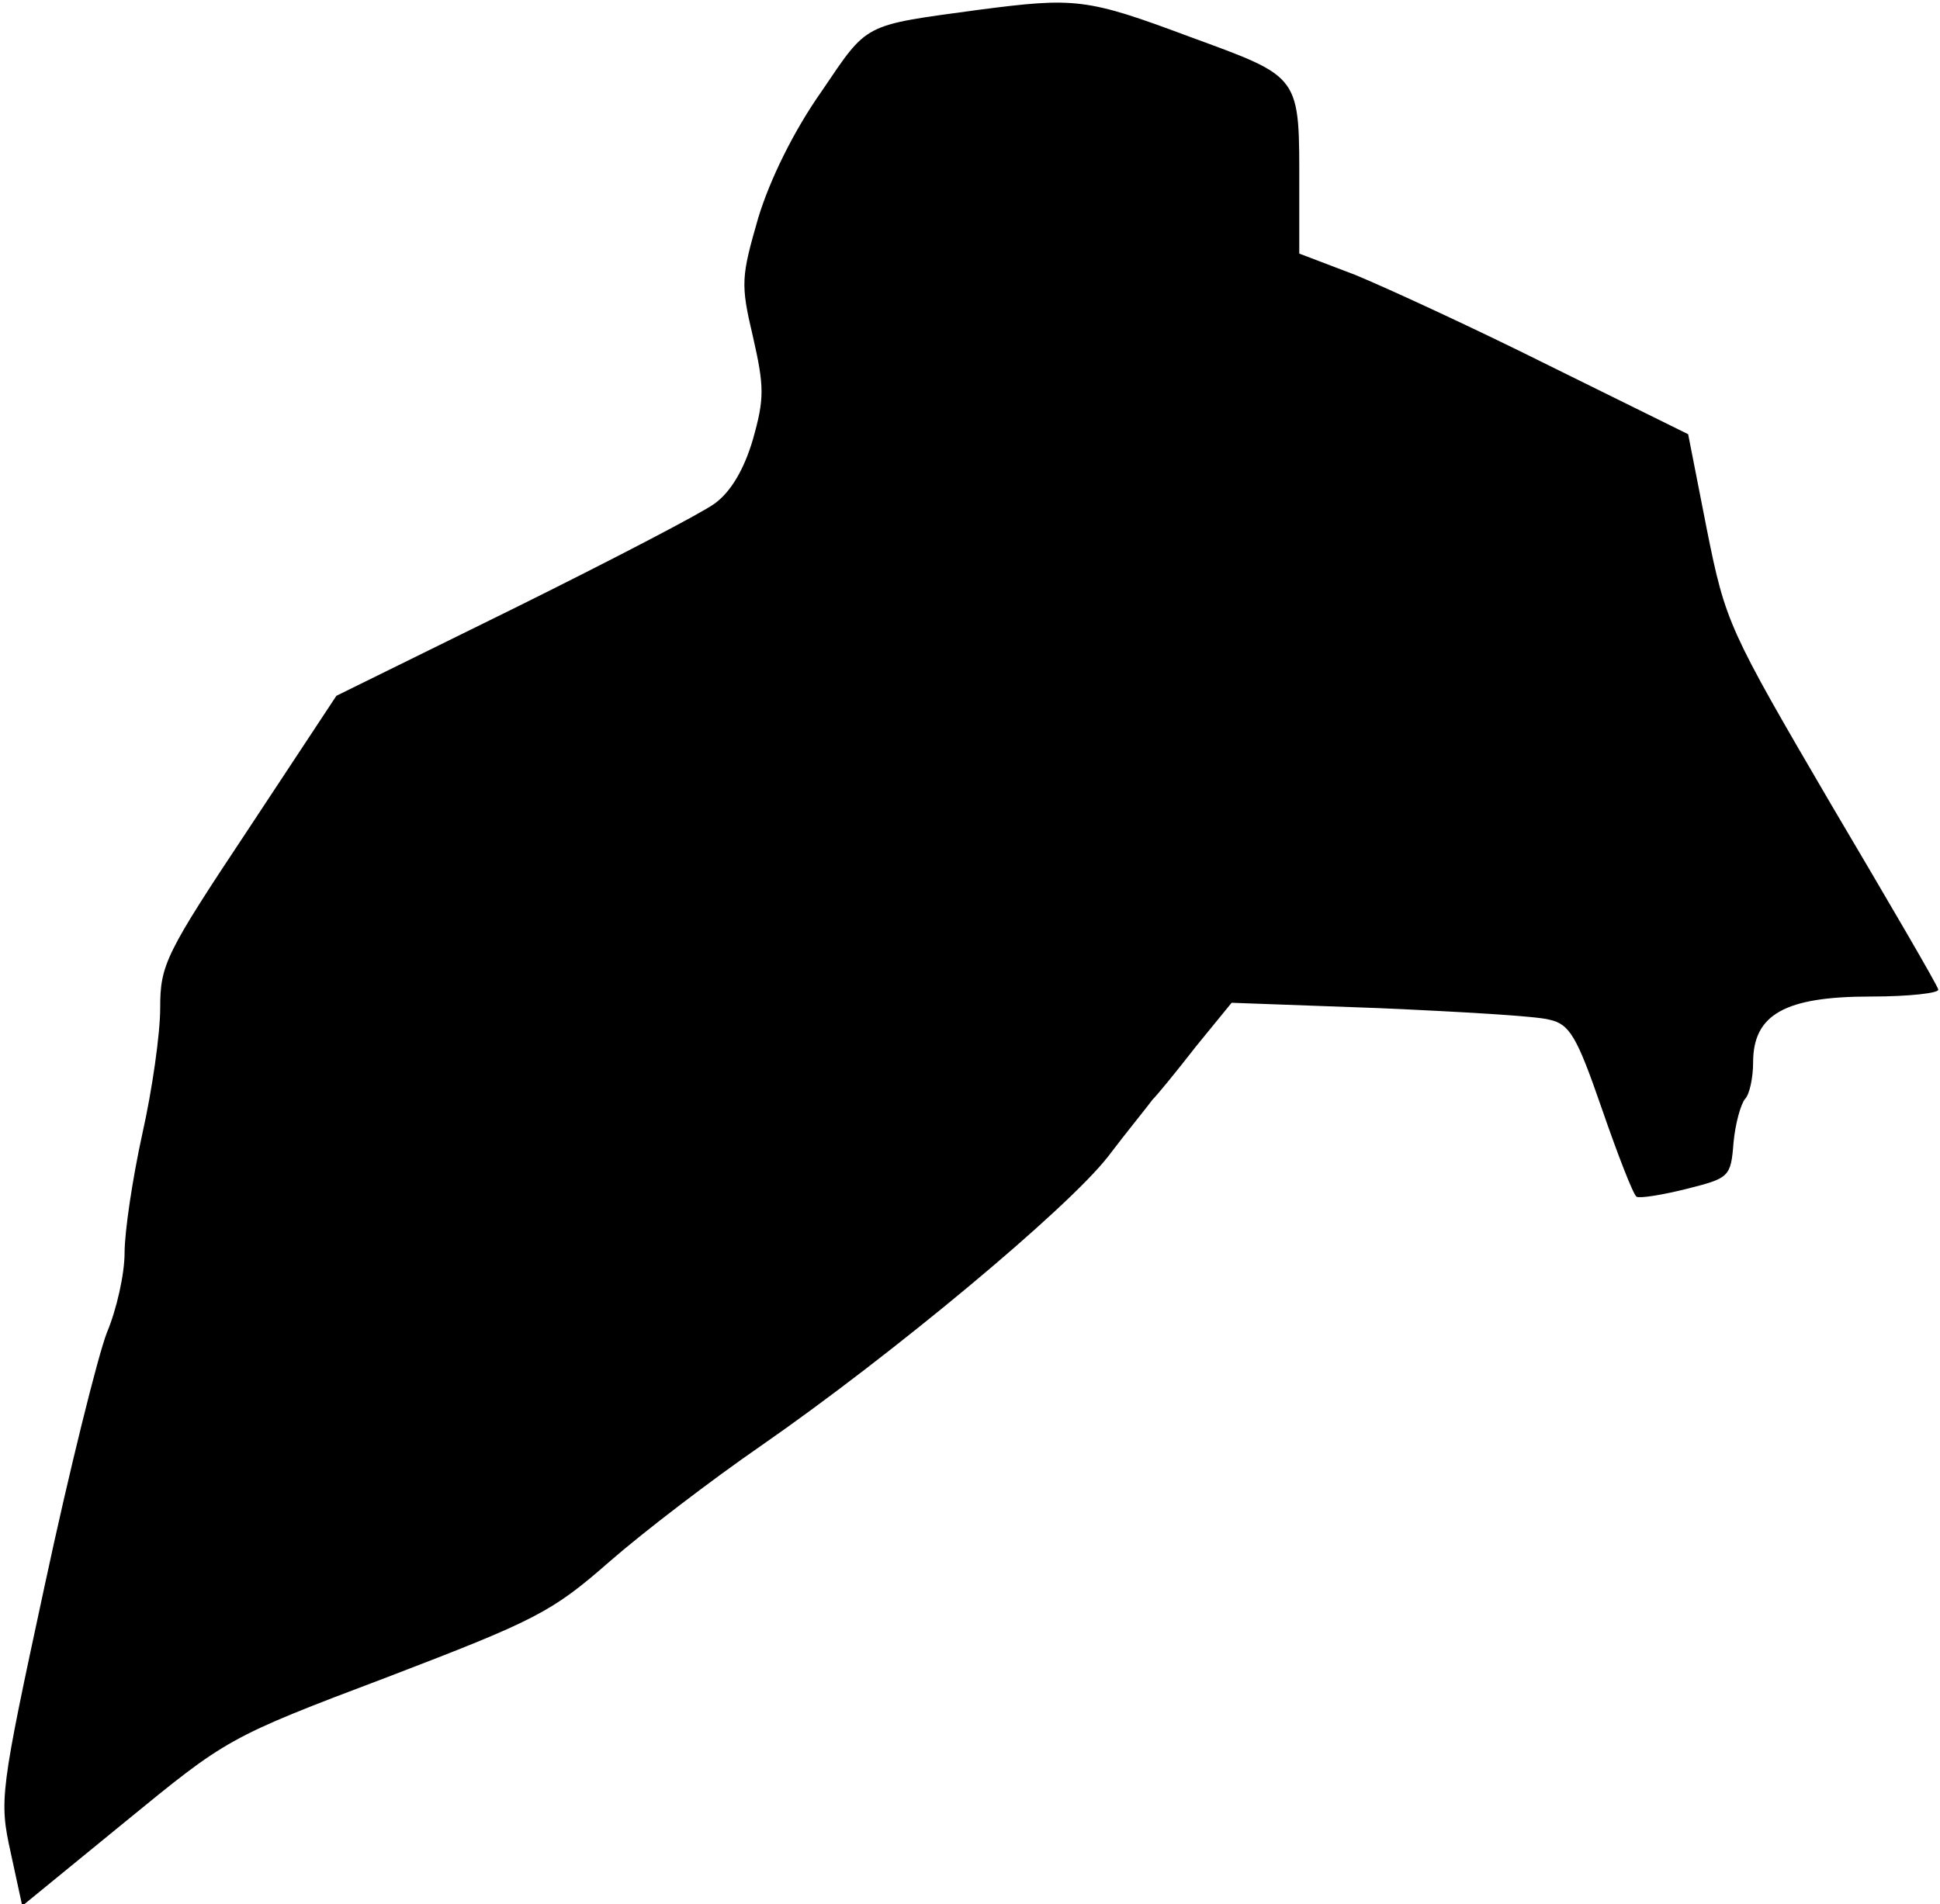 <?xml version="1.0" standalone="no"?>
<!DOCTYPE svg PUBLIC "-//W3C//DTD SVG 20010904//EN"
 "http://www.w3.org/TR/2001/REC-SVG-20010904/DTD/svg10.dtd">
<svg version="1.0" xmlns="http://www.w3.org/2000/svg"
 width="218pt" height="214pt" viewBox="0 0 218 214"
 preserveAspectRatio="xMidYMid meet">
<g transform="translate(0,214) scale(0.1,-0.1)"
fill="#000000" stroke="none">
<path fill="#000000" stroke="none" d="M1100 2129 c-132 -18 -124 -14 -177
-92 -31 -44 -58 -99 -71 -142 -19 -66 -20 -74 -6 -133 13 -57 13 -70 0 -116
-10 -34 -25 -59 -43 -72 -15 -11 -117 -64 -226 -118 l-199 -98 -99 -150 c-93
-140 -99 -152 -99 -201 0 -29 -9 -92 -20 -141 -11 -50 -20 -110 -20 -134 0
-24 -9 -64 -20 -90 -10 -26 -42 -154 -70 -285 -50 -232 -51 -240 -38 -299 l13
-60 115 94 c115 94 115 95 295 163 167 64 185 73 250 130 39 34 115 92 170
130 147 102 344 266 390 325 22 29 45 57 50 64 6 6 28 33 49 60 l40 49 165 -6
c91 -4 178 -9 192 -13 23 -5 31 -19 59 -100 18 -52 35 -96 39 -99 4 -2 29 2
57 9 47 12 49 13 52 52 2 21 8 43 13 49 5 5 9 24 9 41 0 54 36 74 132 74 44 0
78 4 76 8 -1 5 -56 99 -121 209 -114 195 -118 203 -139 308 l-21 107 -156 77
c-86 43 -184 88 -218 102 l-63 24 0 71 c0 131 4 126 -124 173 -115 43 -128 44
-236 30z"/>
</g>
</svg>
